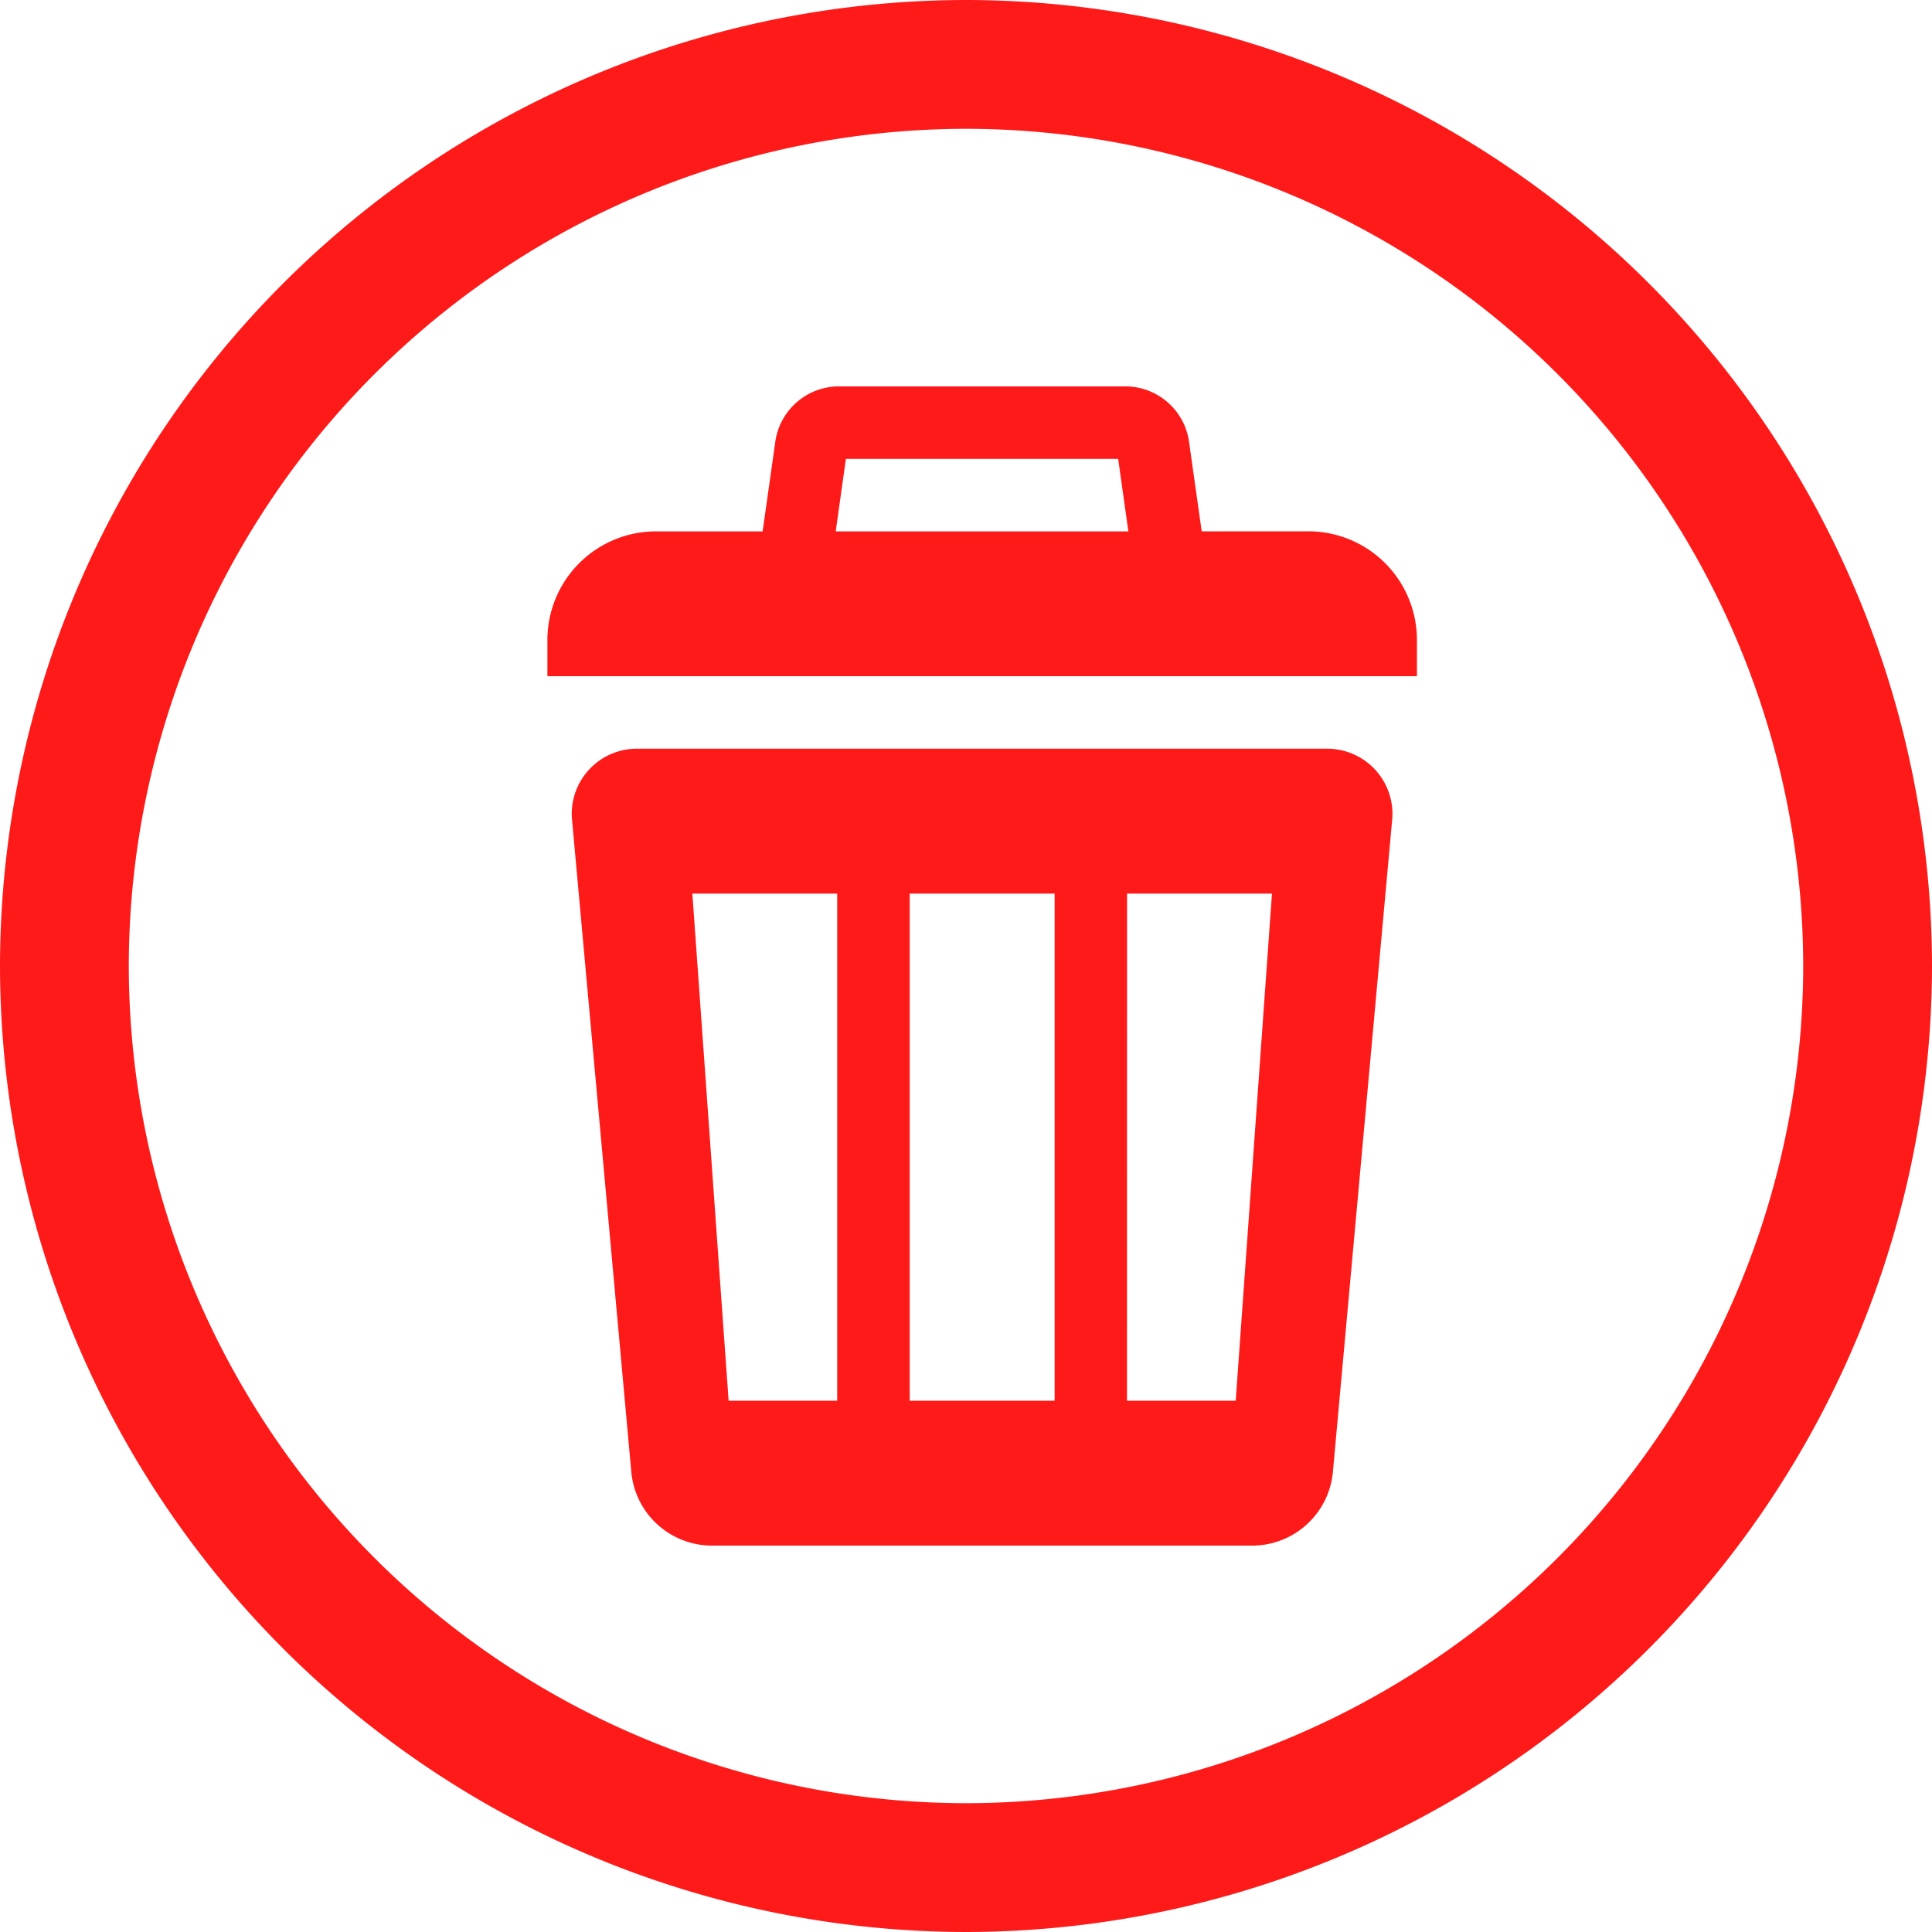 <svg xmlns="http://www.w3.org/2000/svg" viewBox="6004 4566 30 30">
  <defs>
    <style>
      .cls-1 {
        fill: #ff1a1a;
      }
    </style>
  </defs>
  <path id="Union_47" data-name="Union 47" class="cls-1" d="M-219-5520a15.018,15.018,0,0,1,15-15,15.016,15.016,0,0,1,15,15,15.017,15.017,0,0,1-15,15A15.018,15.018,0,0,1-219-5520Zm2,0a13.015,13.015,0,0,0,13,13,13.014,13.014,0,0,0,13-13,13.014,13.014,0,0,0-13-13A13.015,13.015,0,0,0-217-5520Zm9.032,9a1.259,1.259,0,0,1-1.227-1.121l-.921-10.132a1.011,1.011,0,0,1,1.022-1.121h10.686a1.012,1.012,0,0,1,1.024,1.121l-.921,10.132a1.259,1.259,0,0,1-1.227,1.121Zm6.468-2.25h1.688l.563-7.874h-2.25Zm-3.374,0h2.25v-7.874h-2.25Zm-2.812,0H-206v-7.874h-2.249ZM-210.5-5524.5v-.562a1.687,1.687,0,0,1,1.688-1.687h1.654l.2-1.414A1,1,0,0,1-206-5529h4.5a1,1,0,0,1,.96.836l.2,1.414h1.654a1.687,1.687,0,0,1,1.688,1.687v.563Zm9.021-2.249-.158-1.125h-4.228l-.158,1.125Z" transform="translate(6223 10101)"/>
</svg>
